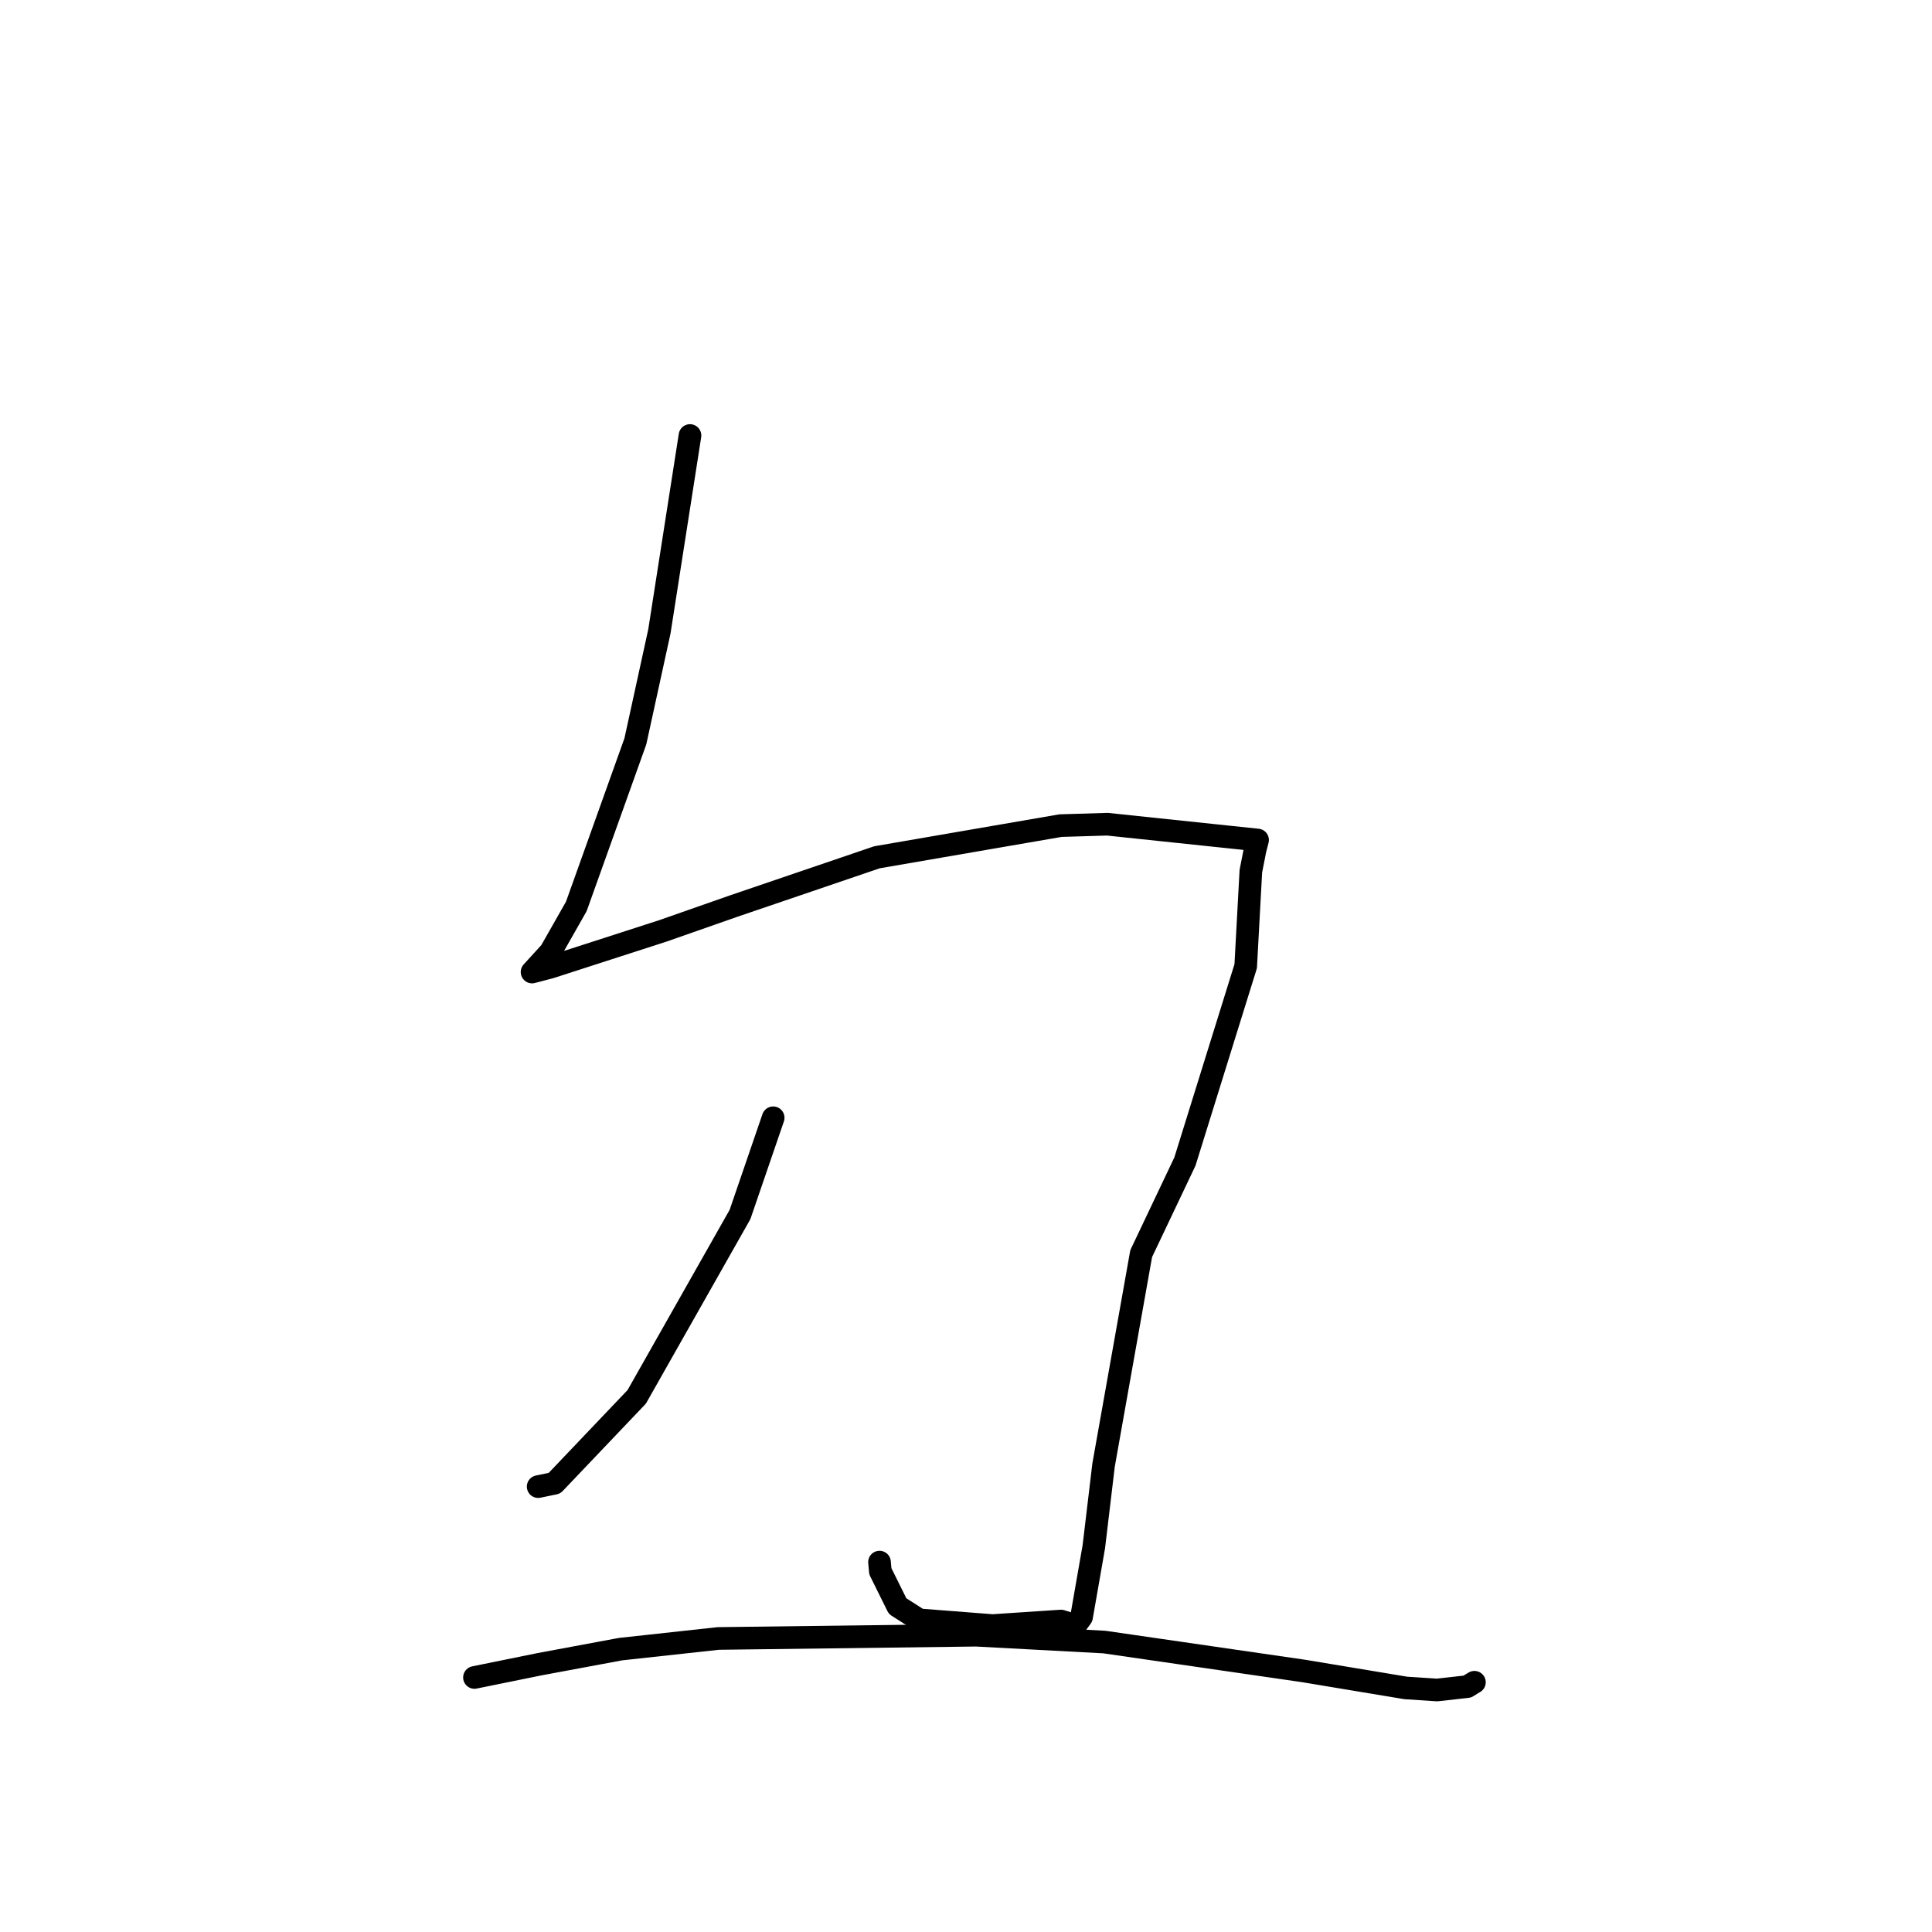 <?xml version="1.0" standalone="no"?>
    <svg width="256" height="256" xmlns="http://www.w3.org/2000/svg" version="1.1">
    <polyline stroke="black" stroke-width="3" stroke-linecap="round" fill="transparent" stroke-linejoin="round" points="91.427 57.707 87.371 83.671 84.188 98.234 76.363 120.108 72.95 126.116 70.525 128.774 70.503 128.798 70.501 128.8 70.501 128.8 70.501 128.8 72.922 128.163 87.835 123.346 97.234 120.053 116.197 113.595 140.521 109.399 146.729 109.212 166.635 111.306 166.345 112.427 166.313 112.551 165.745 115.435 165.062 128.022 157.006 153.915 151.213 166.11 146.23 194.118 144.938 204.948 143.311 214.262 142.403 215.497 141.645 215.13 140.587 214.797 131.521 215.397 121.792 214.641 118.935 212.819 116.648 208.201 116.539 206.988 " />
        <polyline stroke="black" stroke-width="3" stroke-linecap="round" fill="transparent" stroke-linejoin="round" points="102.45 148.111 98.054 160.927 84.369 185.09 73.47 196.539 71.31 196.983 " />
        <polyline stroke="black" stroke-width="3" stroke-linecap="round" fill="transparent" stroke-linejoin="round" points="62.868 222.272 71.513 220.514 82.227 218.519 95.166 217.106 129.333 216.672 146.334 217.58 172.728 221.41 186.281 223.662 190.419 223.933 194.433 223.483 194.958 223.153 195.339 222.924 195.369 222.907 " />
        </svg>